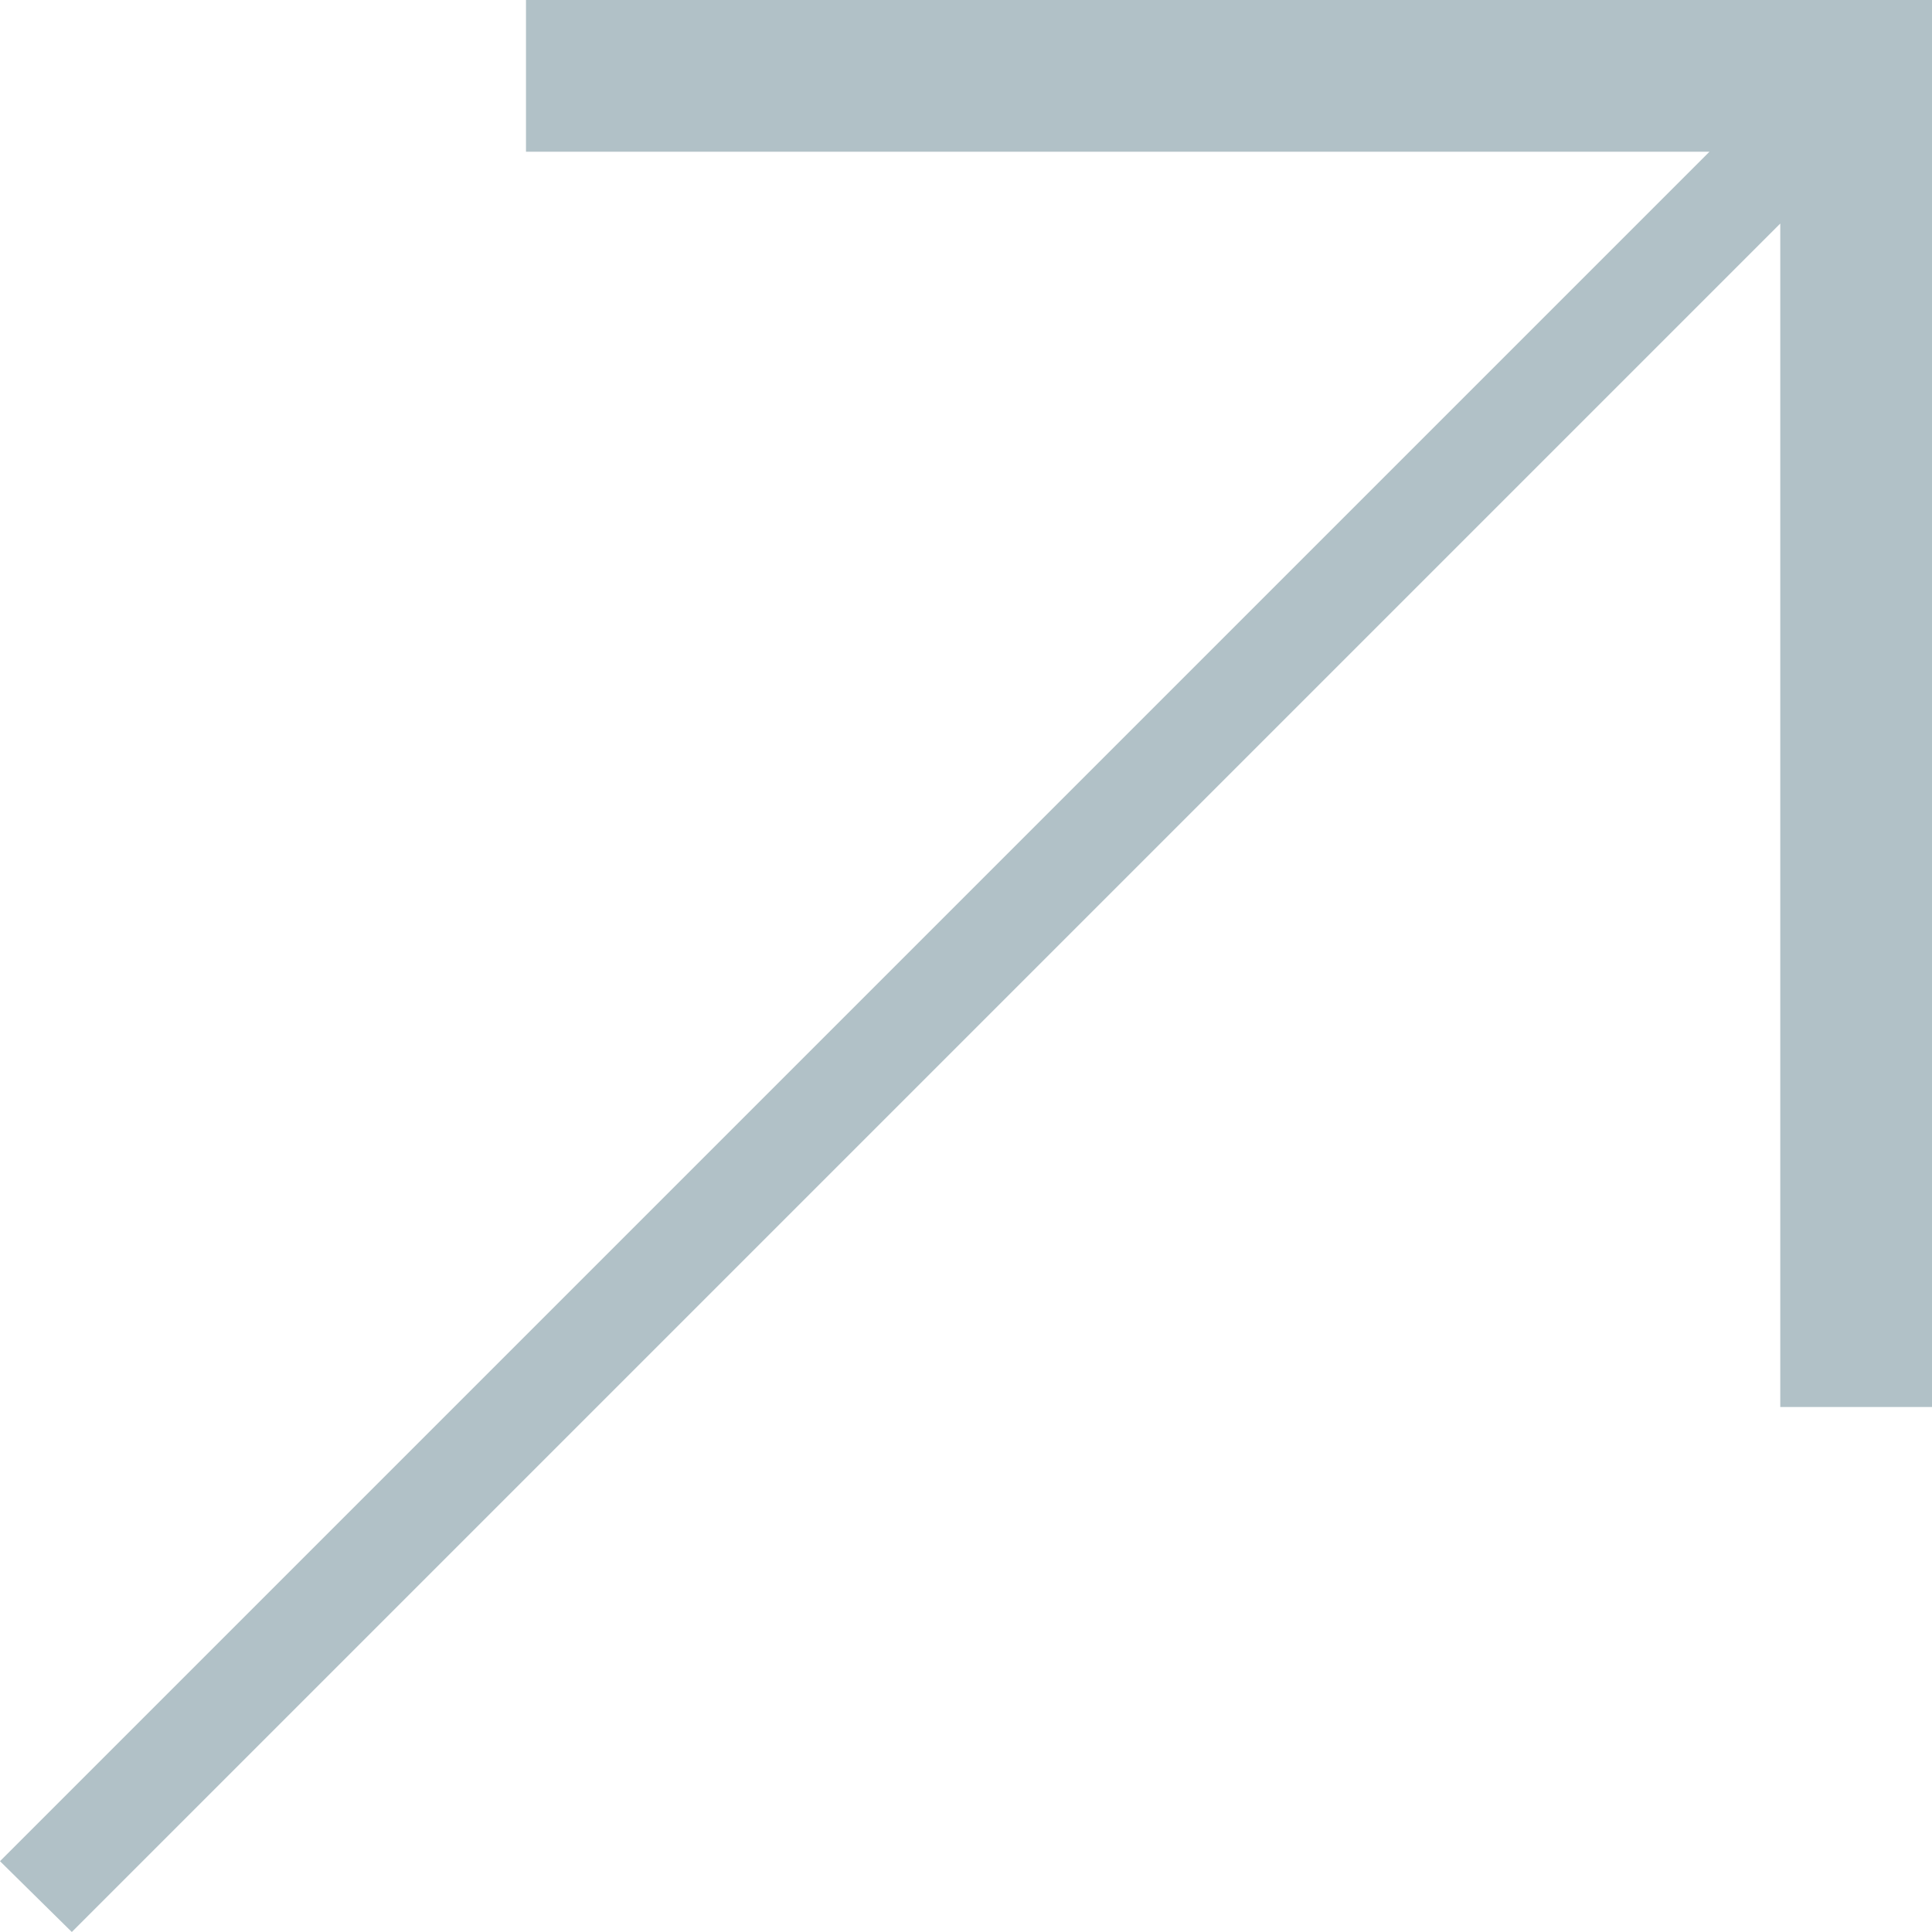 <svg id="Arrow_1" data-name="Arrow 1" xmlns="http://www.w3.org/2000/svg" viewBox="0 0 19.1 19.1"><defs><style>.cls-1{fill:#b1c1c7;}</style></defs><title>icon-arrow-increase_grey</title><polygon class="cls-1" points="5.2 0 5.2 1.5 16.9 1.5 0 18.4 0.71 19.1 17.6 2.21 17.6 13.91 19.1 13.91 19.1 0 5.2 0"/></svg>